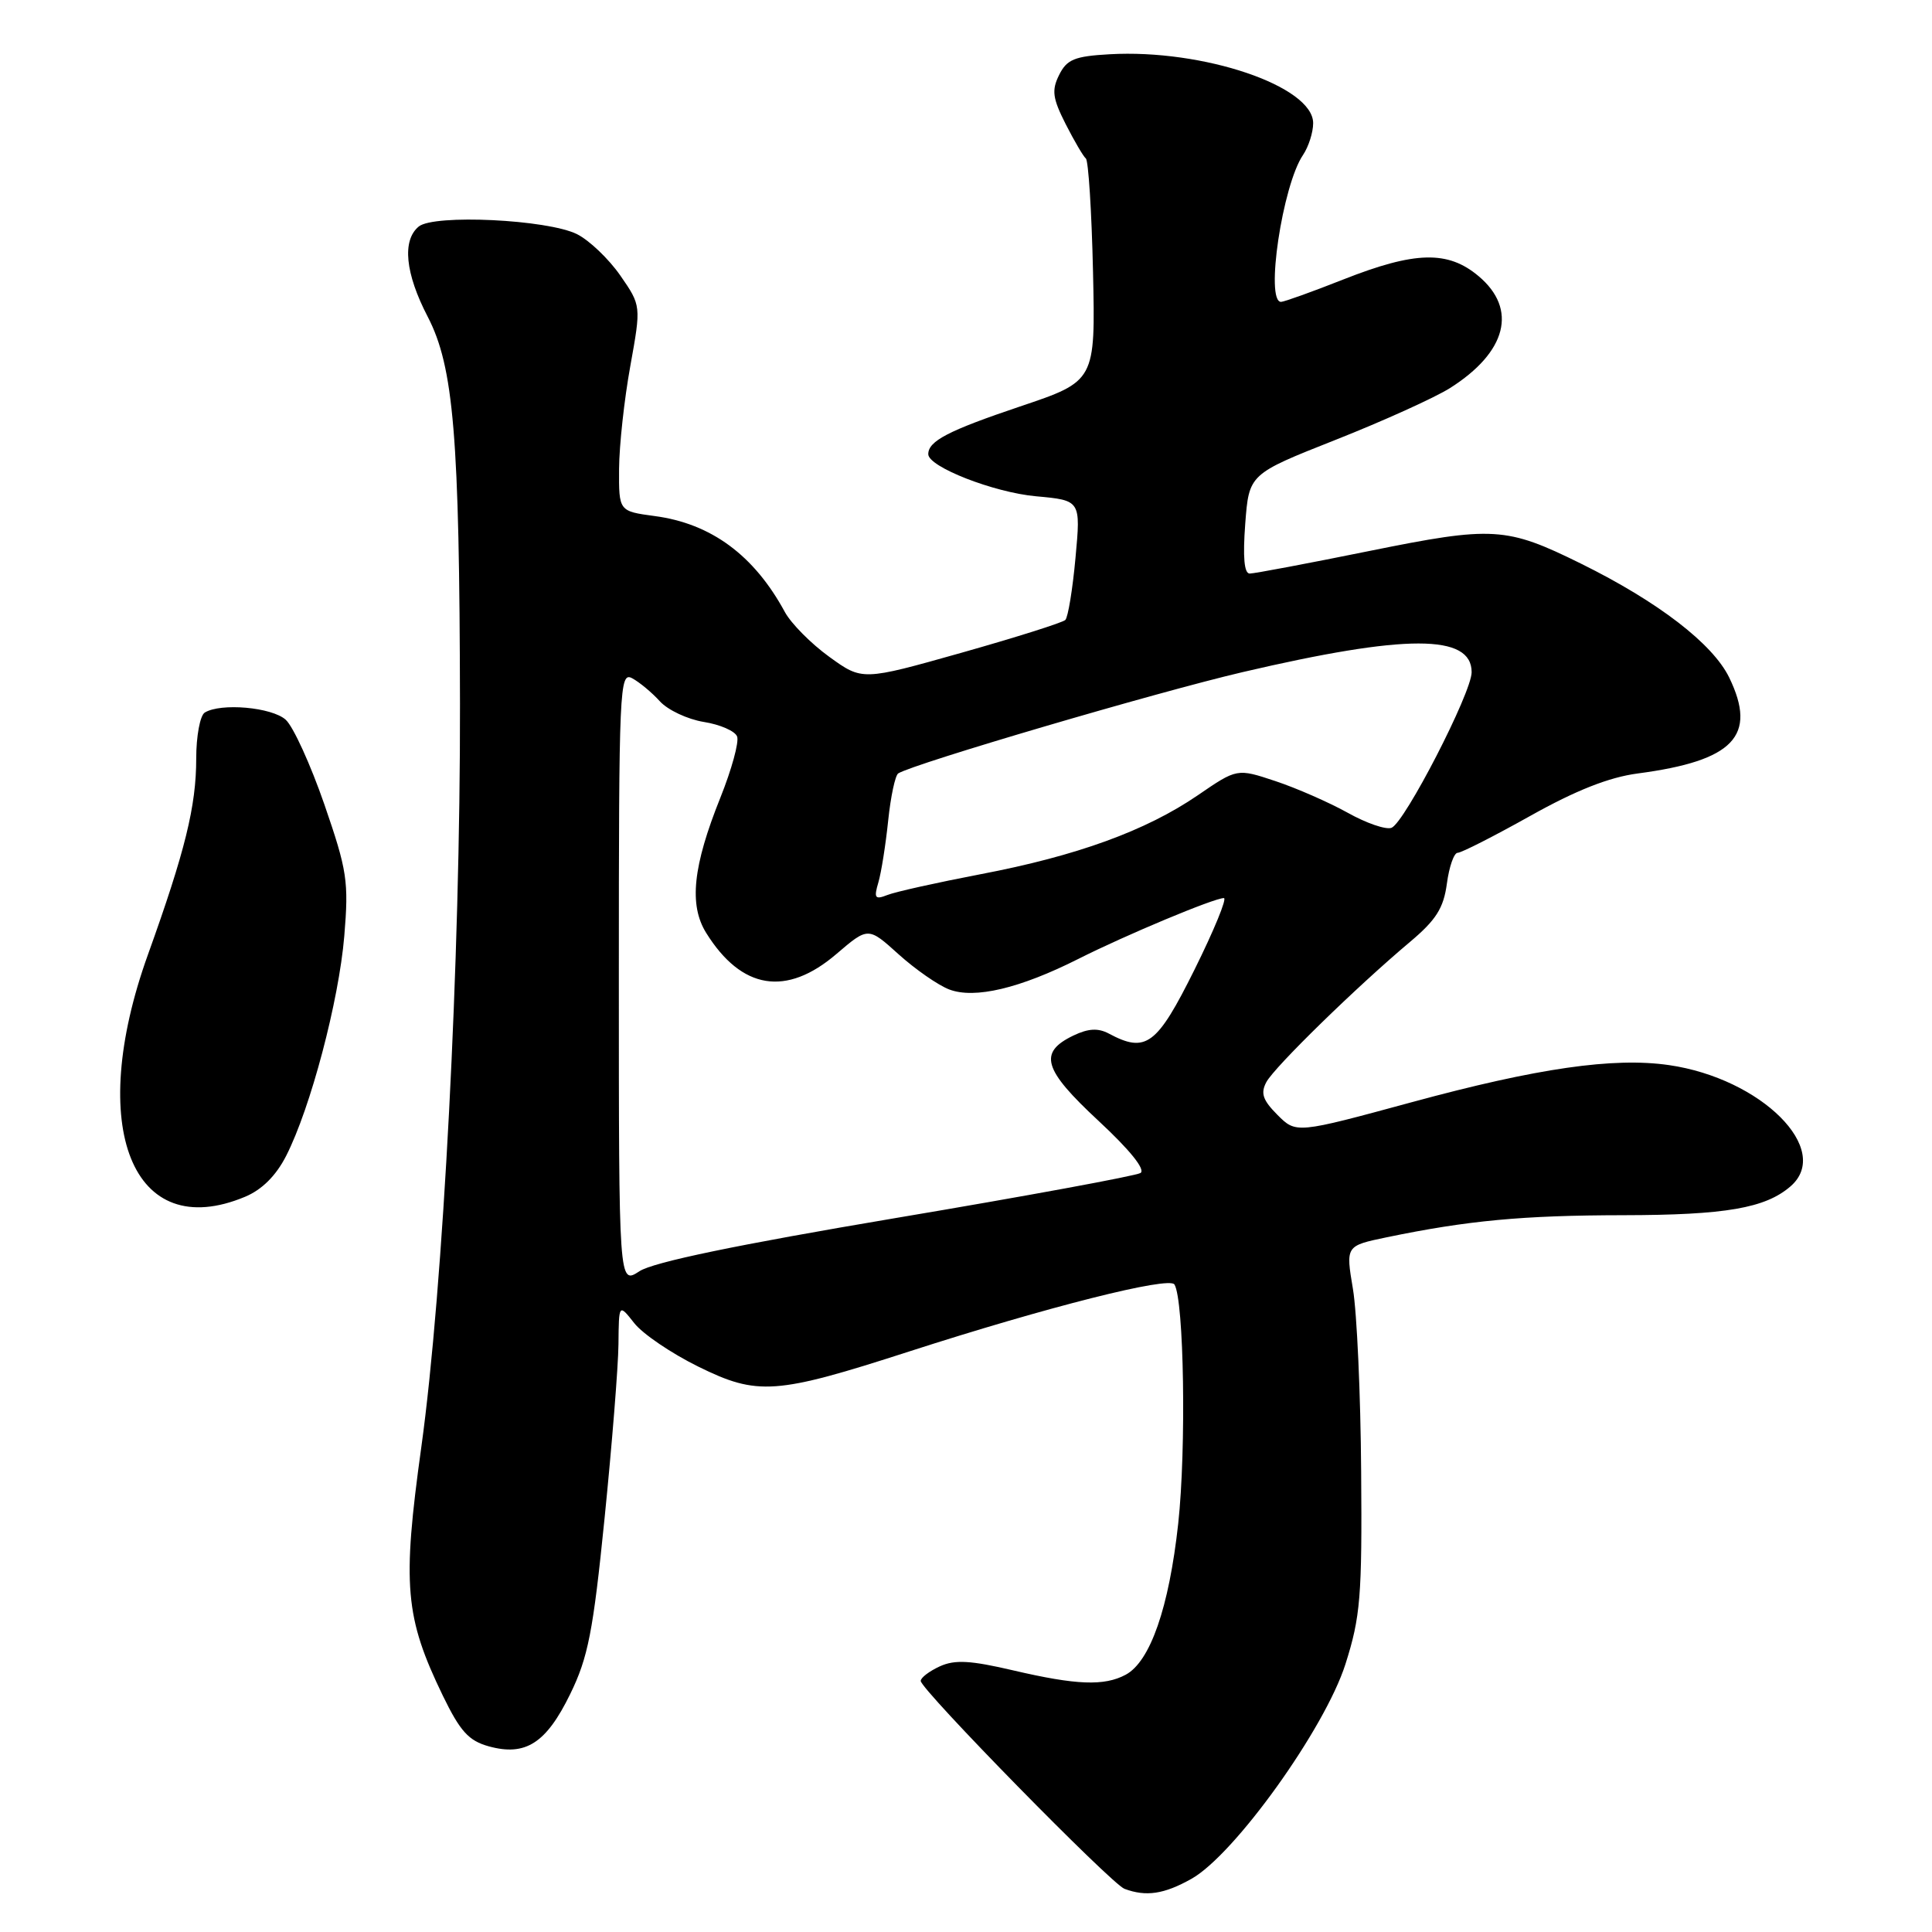 <?xml version="1.0" encoding="UTF-8" standalone="no"?>
<!DOCTYPE svg PUBLIC "-//W3C//DTD SVG 1.1//EN" "http://www.w3.org/Graphics/SVG/1.1/DTD/svg11.dtd" >
<svg xmlns="http://www.w3.org/2000/svg" xmlns:xlink="http://www.w3.org/1999/xlink" version="1.1" viewBox="0 0 256 256">
 <g >
 <path fill="currentColor"
d=" M 157.88 248.95 C 163.59 245.74 175.56 229.04 178.28 220.50 C 180.27 214.23 180.49 211.58 180.36 195.00 C 180.29 184.82 179.80 173.93 179.27 170.79 C 178.31 165.08 178.31 165.08 183.73 163.95 C 194.50 161.72 201.74 161.04 215.10 161.02 C 228.63 161.00 233.91 160.09 237.25 157.20 C 242.86 152.35 233.39 142.90 221.14 141.13 C 213.80 140.07 203.70 141.53 187.13 146.03 C 171.75 150.21 171.75 150.21 169.27 147.73 C 167.32 145.77 167.01 144.86 167.80 143.38 C 168.89 141.36 179.76 130.75 186.83 124.81 C 190.29 121.90 191.28 120.34 191.72 117.08 C 192.02 114.84 192.66 113.00 193.15 113.00 C 193.64 113.00 197.96 110.80 202.77 108.11 C 208.80 104.73 213.20 102.99 217.00 102.49 C 229.73 100.81 232.88 97.51 229.13 89.78 C 226.95 85.30 219.71 79.73 209.48 74.68 C 199.59 69.80 197.84 69.69 181.49 73.00 C 173.35 74.65 166.20 76.00 165.59 76.00 C 164.86 76.00 164.67 73.82 165.00 69.41 C 165.50 62.82 165.50 62.82 176.95 58.29 C 183.25 55.80 190.08 52.71 192.12 51.43 C 199.66 46.66 201.12 40.96 195.92 36.59 C 191.86 33.17 187.51 33.28 178.00 37.03 C 173.88 38.66 170.16 39.99 169.75 40.00 C 167.62 40.01 169.93 24.53 172.66 20.53 C 173.39 19.44 174.00 17.55 174.00 16.32 C 174.00 11.42 159.42 6.48 147.02 7.19 C 142.39 7.45 141.36 7.87 140.34 9.93 C 139.33 11.96 139.47 13.01 141.20 16.43 C 142.34 18.67 143.55 20.73 143.88 21.00 C 144.22 21.27 144.65 28.02 144.83 36.00 C 145.15 50.50 145.15 50.50 135.16 53.86 C 125.64 57.07 123.00 58.44 123.00 60.18 C 123.00 61.86 131.67 65.25 137.28 65.76 C 143.21 66.30 143.21 66.30 142.51 73.90 C 142.13 78.08 141.52 81.79 141.16 82.15 C 140.80 82.50 134.60 84.46 127.38 86.50 C 114.26 90.20 114.26 90.20 109.88 87.03 C 107.47 85.29 104.83 82.62 104.00 81.10 C 99.93 73.58 94.23 69.37 86.75 68.38 C 82.00 67.74 82.00 67.74 82.03 62.12 C 82.05 59.03 82.72 52.90 83.52 48.50 C 84.96 40.50 84.96 40.50 82.19 36.50 C 80.66 34.30 78.08 31.84 76.46 31.03 C 72.56 29.08 57.48 28.36 55.48 30.02 C 53.26 31.86 53.69 36.22 56.67 41.96 C 60.12 48.60 60.89 57.84 60.95 93.25 C 61.01 127.07 58.74 170.71 55.83 191.72 C 53.28 210.08 53.65 214.29 58.68 224.69 C 60.98 229.42 62.10 230.66 64.77 231.40 C 69.64 232.74 72.37 230.99 75.55 224.48 C 77.92 219.64 78.59 216.24 80.11 201.16 C 81.09 191.45 81.92 181.08 81.95 178.12 C 82.00 172.73 82.00 172.73 84.04 175.32 C 85.16 176.75 88.98 179.34 92.54 181.09 C 100.39 184.96 102.79 184.79 120.43 179.09 C 138.73 173.18 154.94 169.09 155.62 170.20 C 156.89 172.25 157.20 191.97 156.12 201.88 C 154.90 213.02 152.41 220.17 149.16 221.91 C 146.32 223.43 142.63 223.29 134.28 221.34 C 128.59 220.01 126.53 219.89 124.53 220.80 C 123.14 221.44 122.00 222.30 122.00 222.73 C 122.00 223.87 147.25 249.63 149.00 250.28 C 151.86 251.35 154.25 250.99 157.88 248.95 Z  M 32.47 158.58 C 34.72 157.64 36.58 155.78 37.92 153.15 C 41.15 146.82 44.90 132.63 45.62 124.03 C 46.22 116.79 46.01 115.37 42.98 106.59 C 41.16 101.33 38.86 96.28 37.86 95.37 C 36.02 93.71 29.25 93.11 27.13 94.42 C 26.51 94.81 26.00 97.54 26.00 100.51 C 26.00 106.83 24.53 112.78 19.60 126.50 C 11.36 149.41 17.54 164.82 32.47 158.58 Z  M 82.00 129.58 C 82.00 91.08 82.09 88.98 83.76 89.87 C 84.73 90.39 86.38 91.76 87.43 92.92 C 88.48 94.08 91.10 95.31 93.25 95.66 C 95.41 96.00 97.40 96.87 97.67 97.59 C 97.95 98.31 96.95 101.96 95.45 105.70 C 91.81 114.77 91.27 119.91 93.57 123.61 C 98.26 131.14 104.19 132.10 110.84 126.40 C 115.04 122.81 115.04 122.81 119.07 126.45 C 121.29 128.45 124.31 130.55 125.78 131.11 C 129.15 132.39 135.13 130.97 142.89 127.06 C 149.11 123.92 160.87 119.00 162.17 119.00 C 162.62 119.00 160.86 123.28 158.27 128.50 C 153.29 138.52 151.85 139.59 146.92 136.95 C 145.50 136.20 144.21 136.27 142.24 137.21 C 137.56 139.46 138.21 141.69 145.53 148.49 C 149.71 152.37 151.82 154.99 151.12 155.43 C 150.49 155.81 135.92 158.50 118.72 161.39 C 97.66 164.94 86.56 167.24 84.72 168.45 C 82.00 170.23 82.00 170.23 82.00 129.58 Z  M 116.39 116.92 C 116.78 115.59 117.36 111.90 117.69 108.72 C 118.02 105.54 118.62 102.74 119.02 102.48 C 121.16 101.16 153.27 91.72 164.65 89.06 C 186.32 84.00 195.00 84.00 195.00 89.07 C 195.00 91.79 186.13 109.01 184.38 109.69 C 183.64 109.97 181.03 109.07 178.57 107.69 C 176.10 106.32 171.80 104.43 169.00 103.50 C 163.92 101.81 163.92 101.81 158.71 105.38 C 151.84 110.08 142.68 113.41 129.92 115.84 C 124.19 116.94 118.64 118.17 117.59 118.59 C 115.94 119.24 115.77 119.01 116.39 116.92 Z "/>
</g>
</svg>